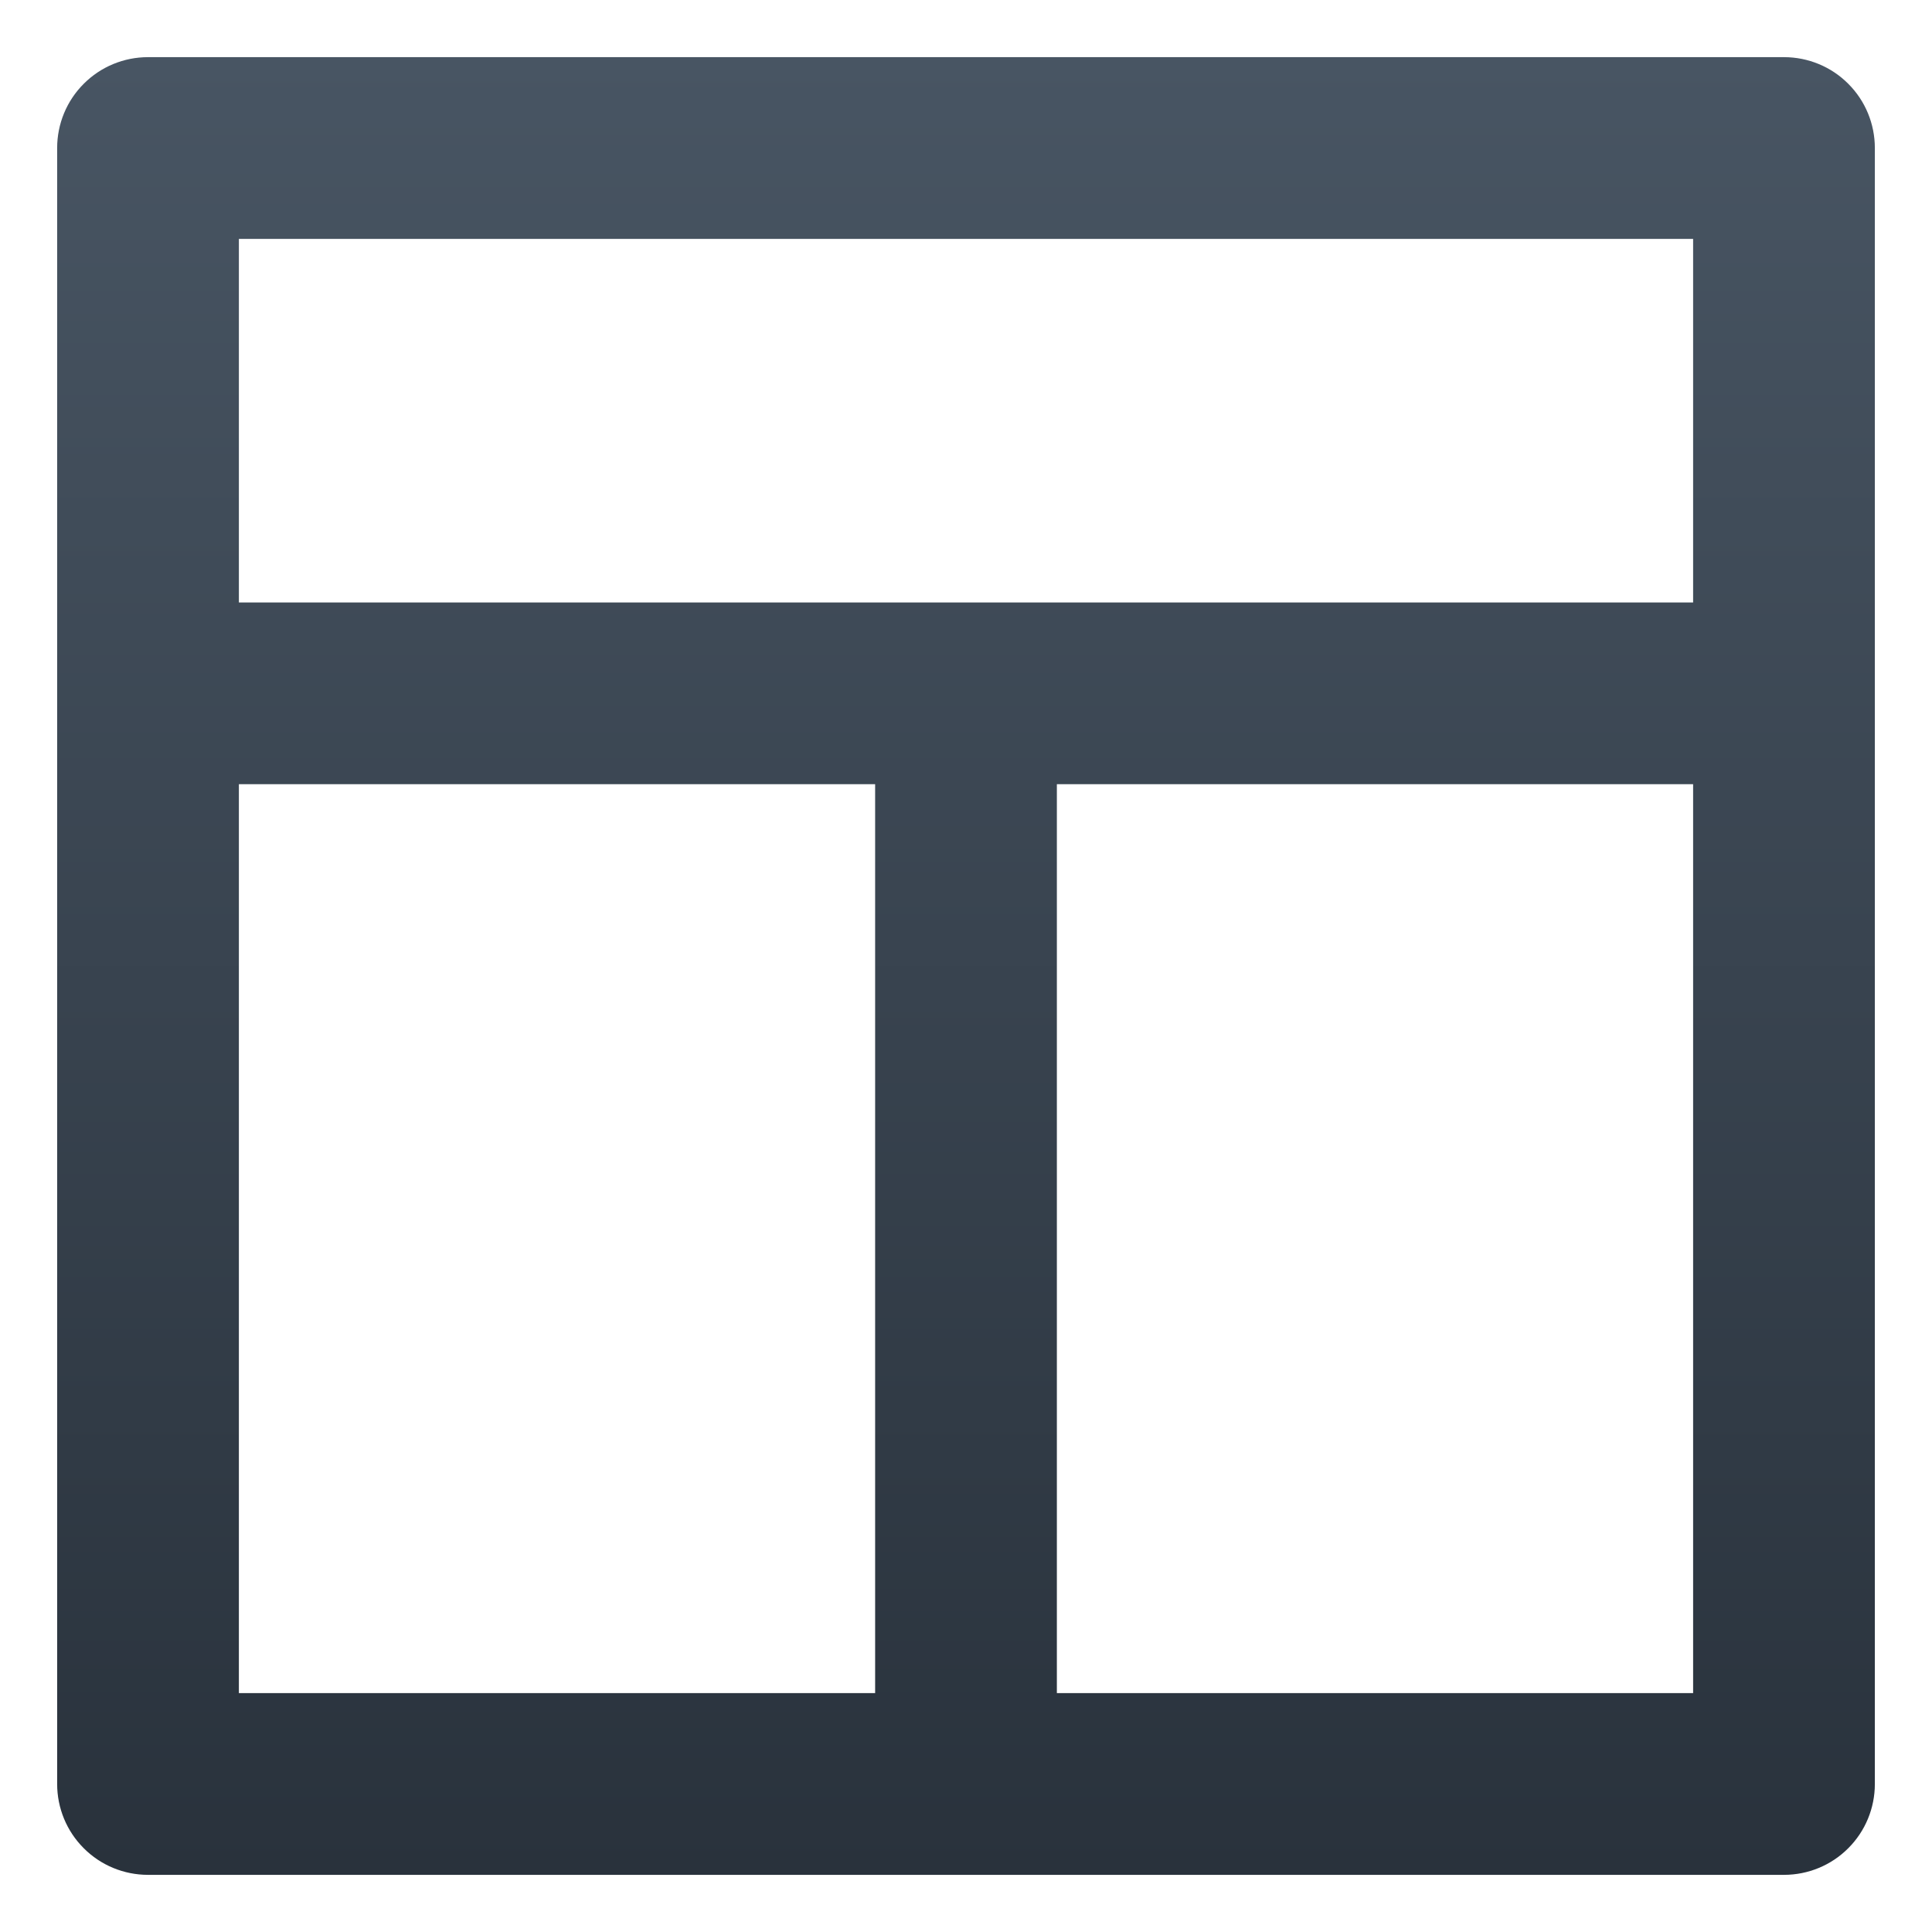 <svg width="31" height="31" viewBox="0 0 31 31" fill="none" xmlns="http://www.w3.org/2000/svg">
<path d="M28.625 0.917H2.375C1.988 0.917 1.617 1.07 1.344 1.344C1.07 1.617 0.917 1.988 0.917 2.375V28.625C0.917 29.012 1.07 29.383 1.344 29.656C1.617 29.93 1.988 30.083 2.375 30.083H28.625C29.012 30.083 29.383 29.93 29.656 29.656C29.93 29.383 30.083 29.012 30.083 28.625V2.375C30.083 1.988 29.93 1.617 29.656 1.344C29.383 1.07 29.012 0.917 28.625 0.917ZM14.042 27.167H3.833V12.583H14.042V27.167ZM27.167 27.167H16.958V12.583H27.167V27.167ZM27.167 9.667H3.833V3.833H27.167V9.667Z" fill="url(#paint0_linear)"/>
<defs>
<linearGradient id="paint0_linear" x1="15.5" y1="0.917" x2="15.5" y2="30.083" gradientUnits="userSpaceOnUse">
<stop stop-color="#485563"/>
<stop offset="1" stop-color="#29323C"/>
</linearGradient>
</defs>
</svg>
